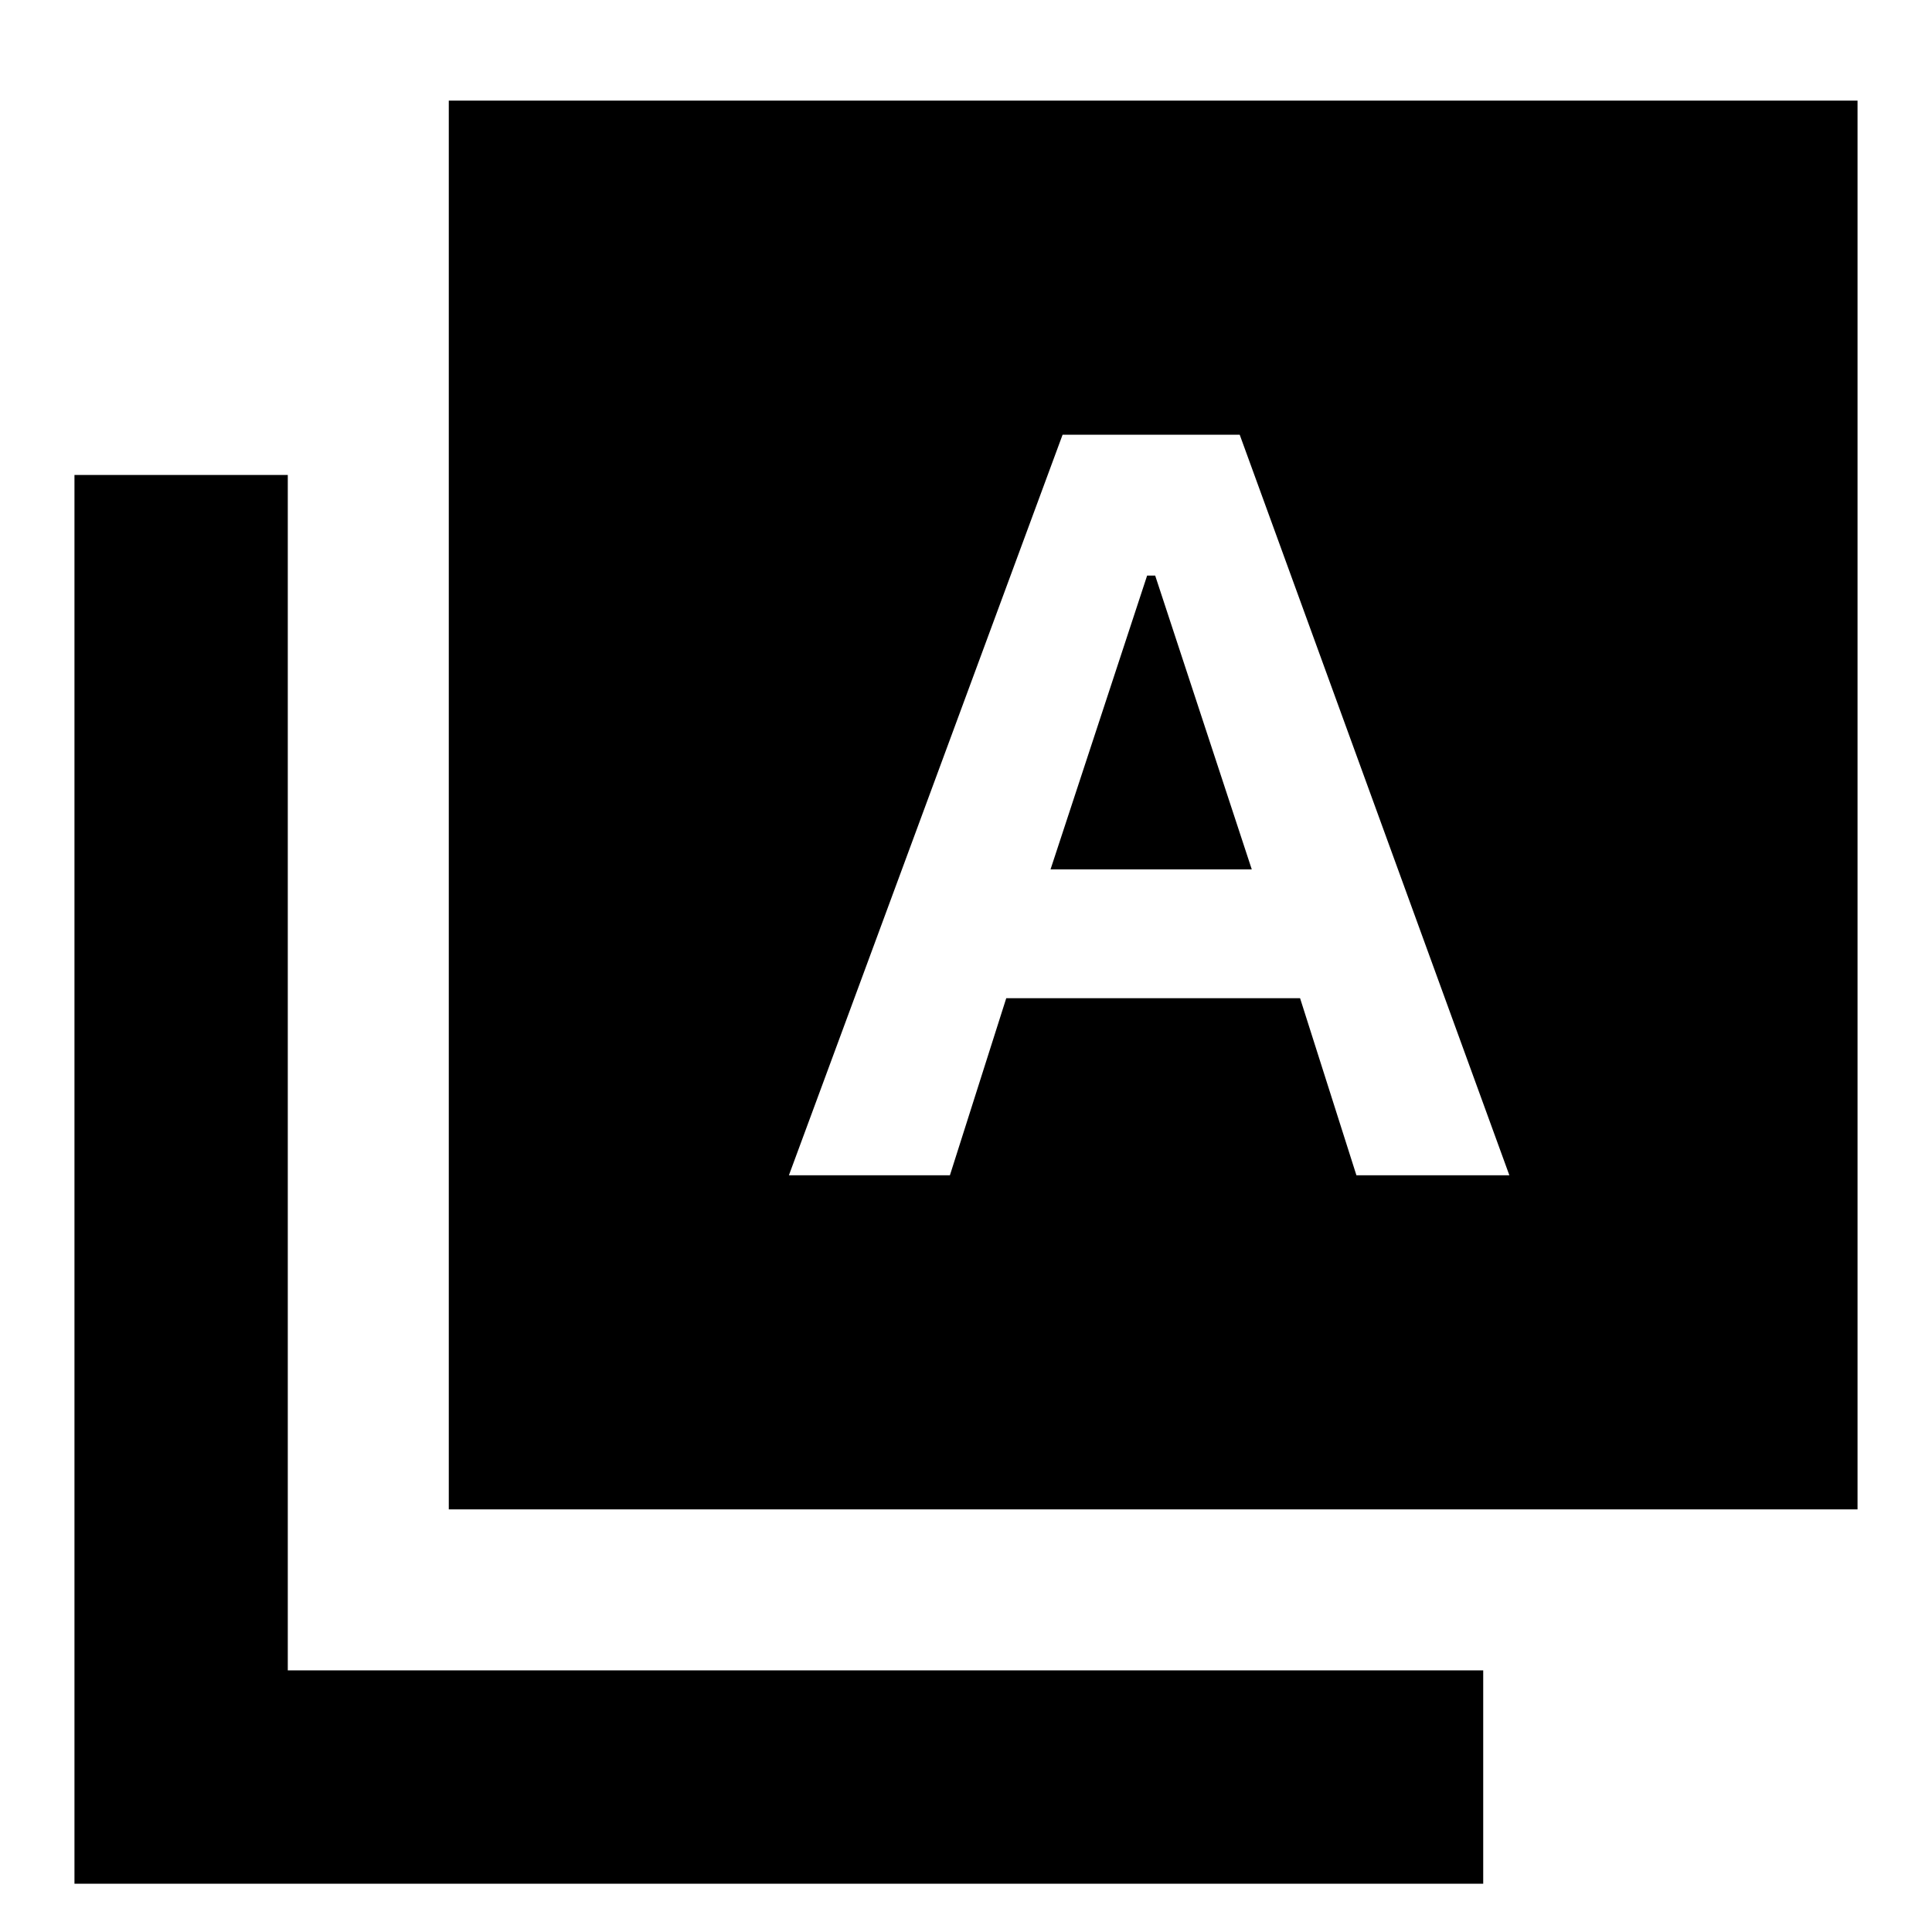<svg xmlns="http://www.w3.org/2000/svg" height="24" width="24"><path d="M9.8 14.6H11.8L12.5 12.4H16.15L16.85 14.6H18.75L15.4 5.4H14.3H13.2ZM13.05 10.8 14.25 7.15H14.35L15.55 10.8ZM5.575 18.75V1.25H23.075V18.75ZM0.925 23.4V5.9H3.575V20.75H18.425V23.4Z"/></svg>